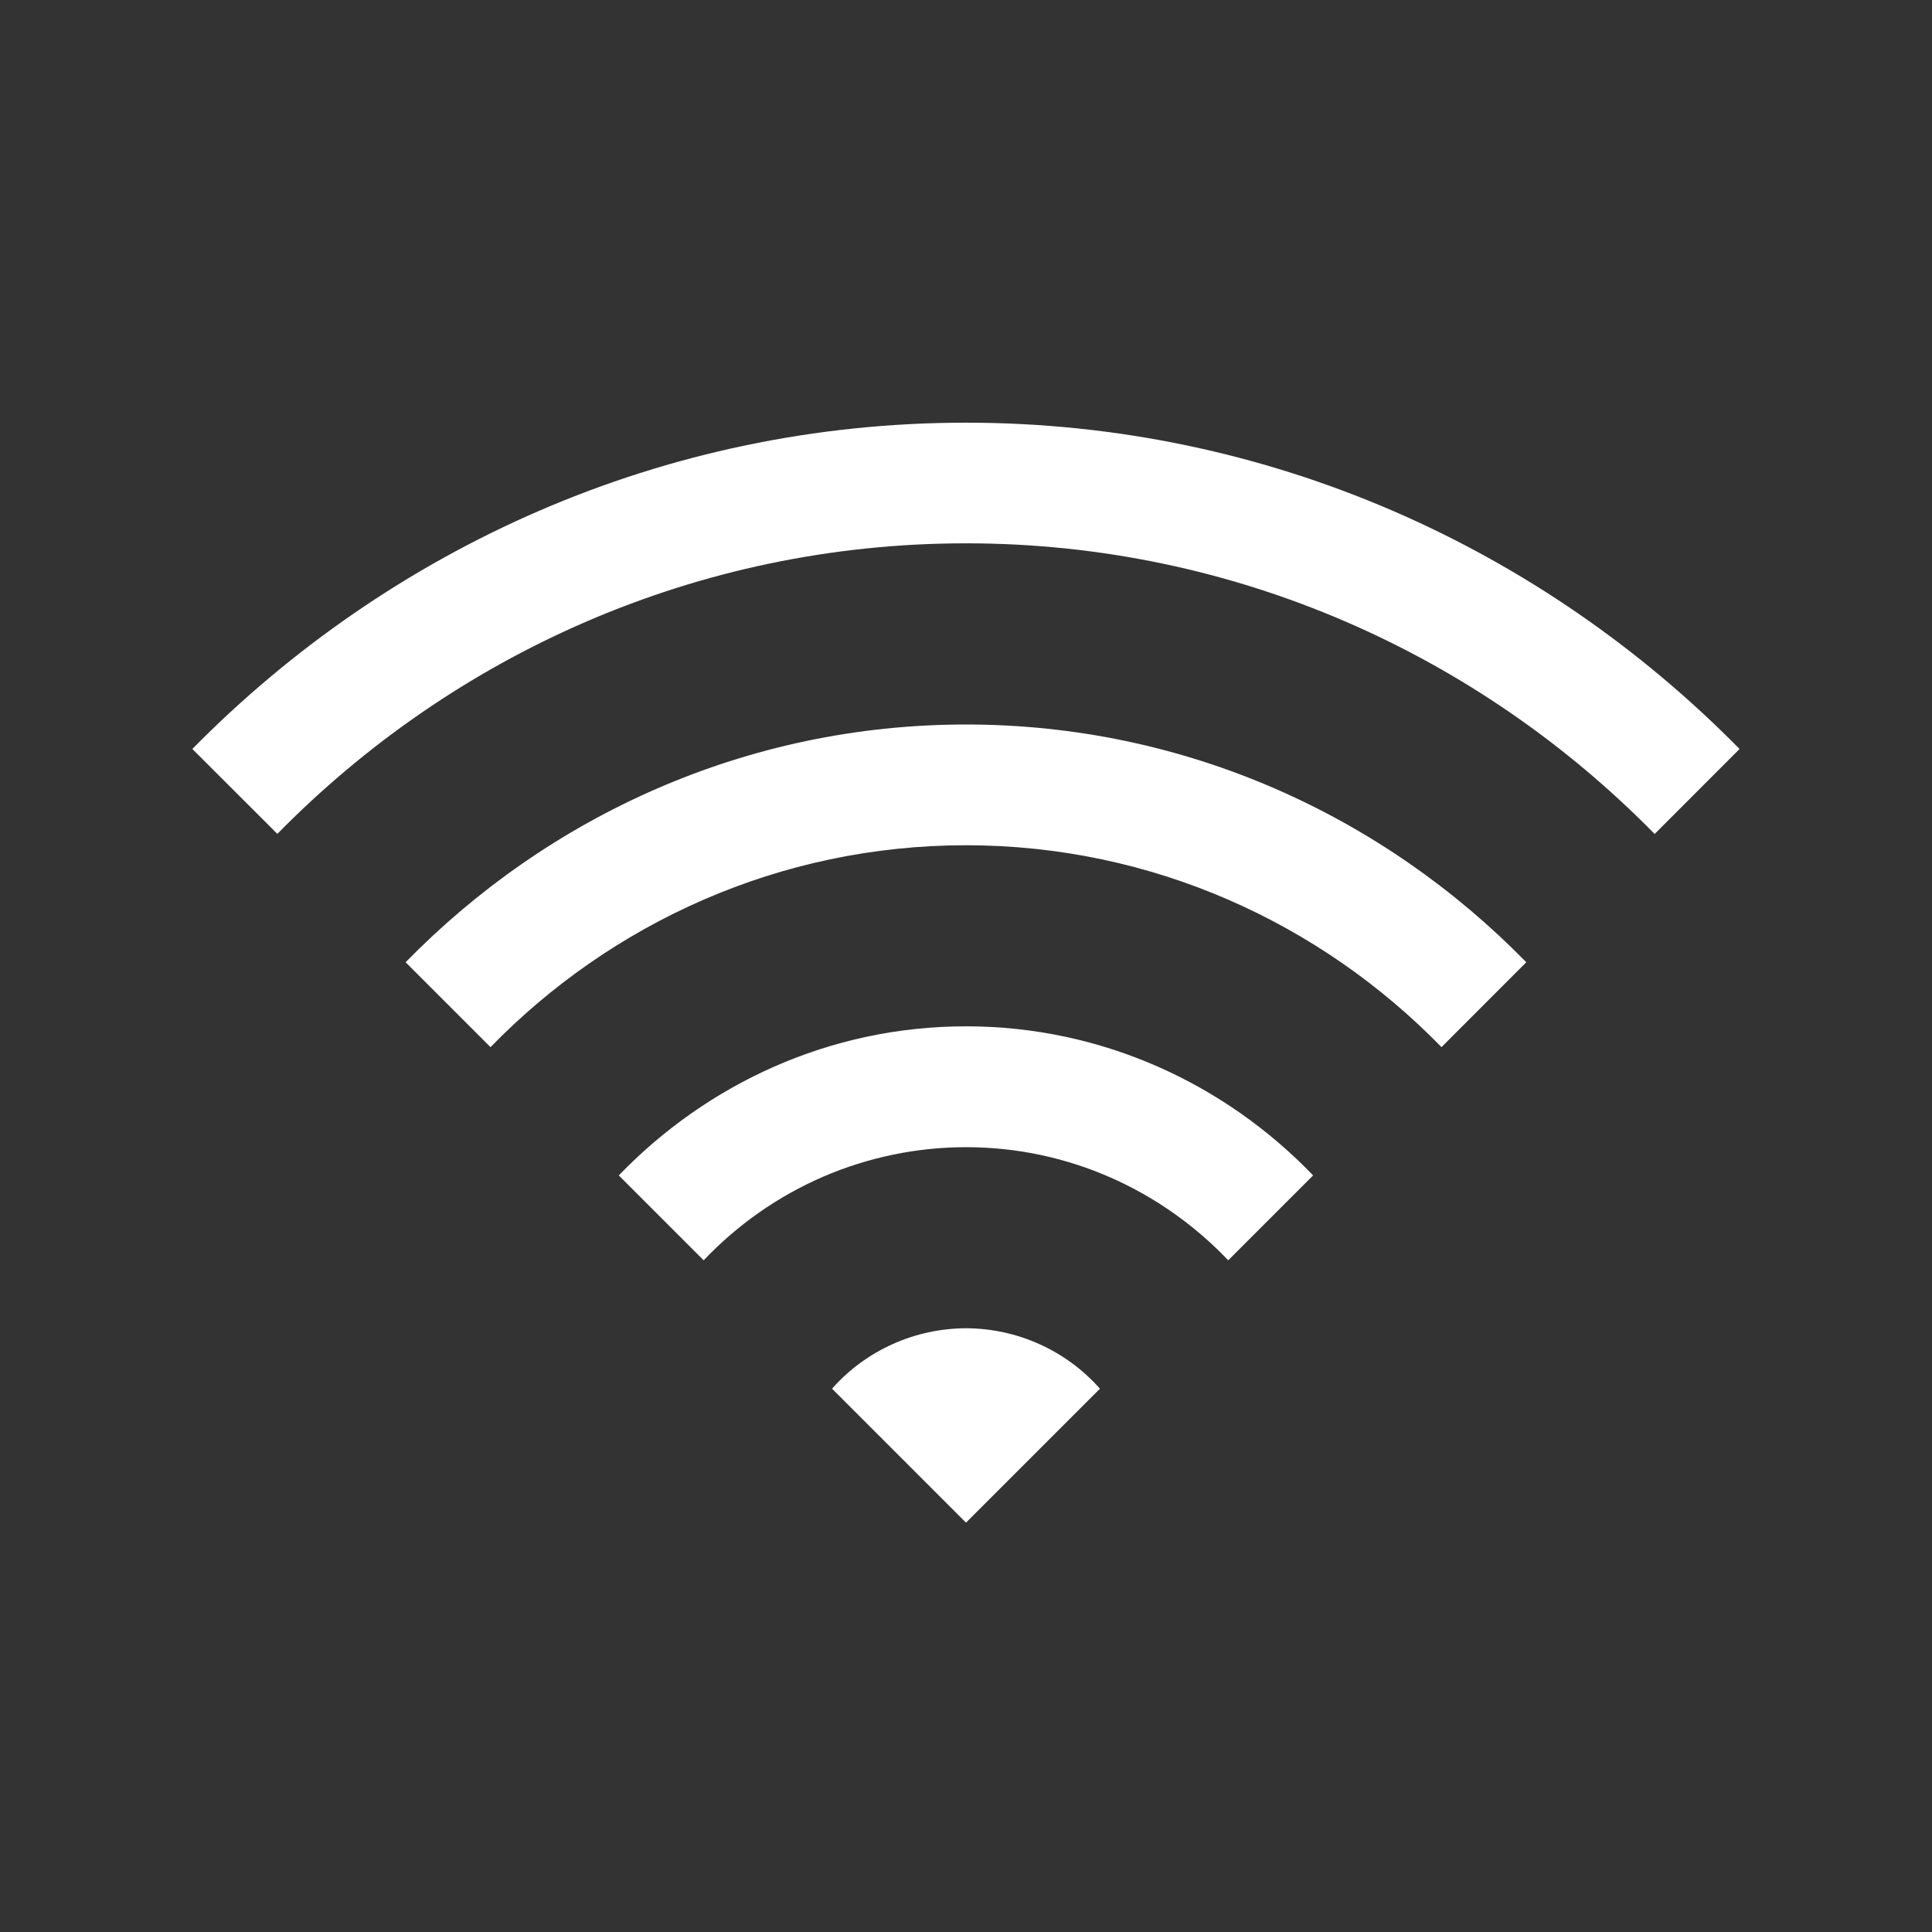 <svg width="18" height="18" viewBox="0 0 18 18" fill="none" xmlns="http://www.w3.org/2000/svg">
<rect x="0" y="0" width="18" height="18" fill="#333333" stroke="none"/>
<path d="M9 3.938C6.178 3.938 3.632 5.109 1.792 6.978L2.584 7.769C4.219 6.104 6.488 5.062 9 5.062C11.511 5.062 13.781 6.104 15.416 7.77L16.207 6.978C14.368 5.109 11.821 3.938 9 3.938ZM9 6.75C6.952 6.75 5.108 7.605 3.779 8.965L4.57 9.756C5.695 8.6 7.264 7.875 9 7.875C10.736 7.875 12.305 8.601 13.43 9.756L14.22 8.965C12.891 7.605 11.048 6.75 9 6.75ZM9 9.562C7.727 9.562 6.585 10.101 5.765 10.951L6.556 11.742C6.871 11.41 7.249 11.145 7.669 10.963C8.09 10.782 8.542 10.688 9 10.688C9.962 10.688 10.828 11.096 11.443 11.742L12.234 10.951C11.417 10.101 10.272 9.562 9 9.562ZM9 12.375C8.764 12.376 8.531 12.426 8.316 12.523C8.101 12.62 7.908 12.761 7.752 12.938L9 14.186L10.248 12.938C10.091 12.761 9.899 12.62 9.684 12.523C9.469 12.426 9.236 12.376 9 12.375Z" fill="white"/>
</svg>
